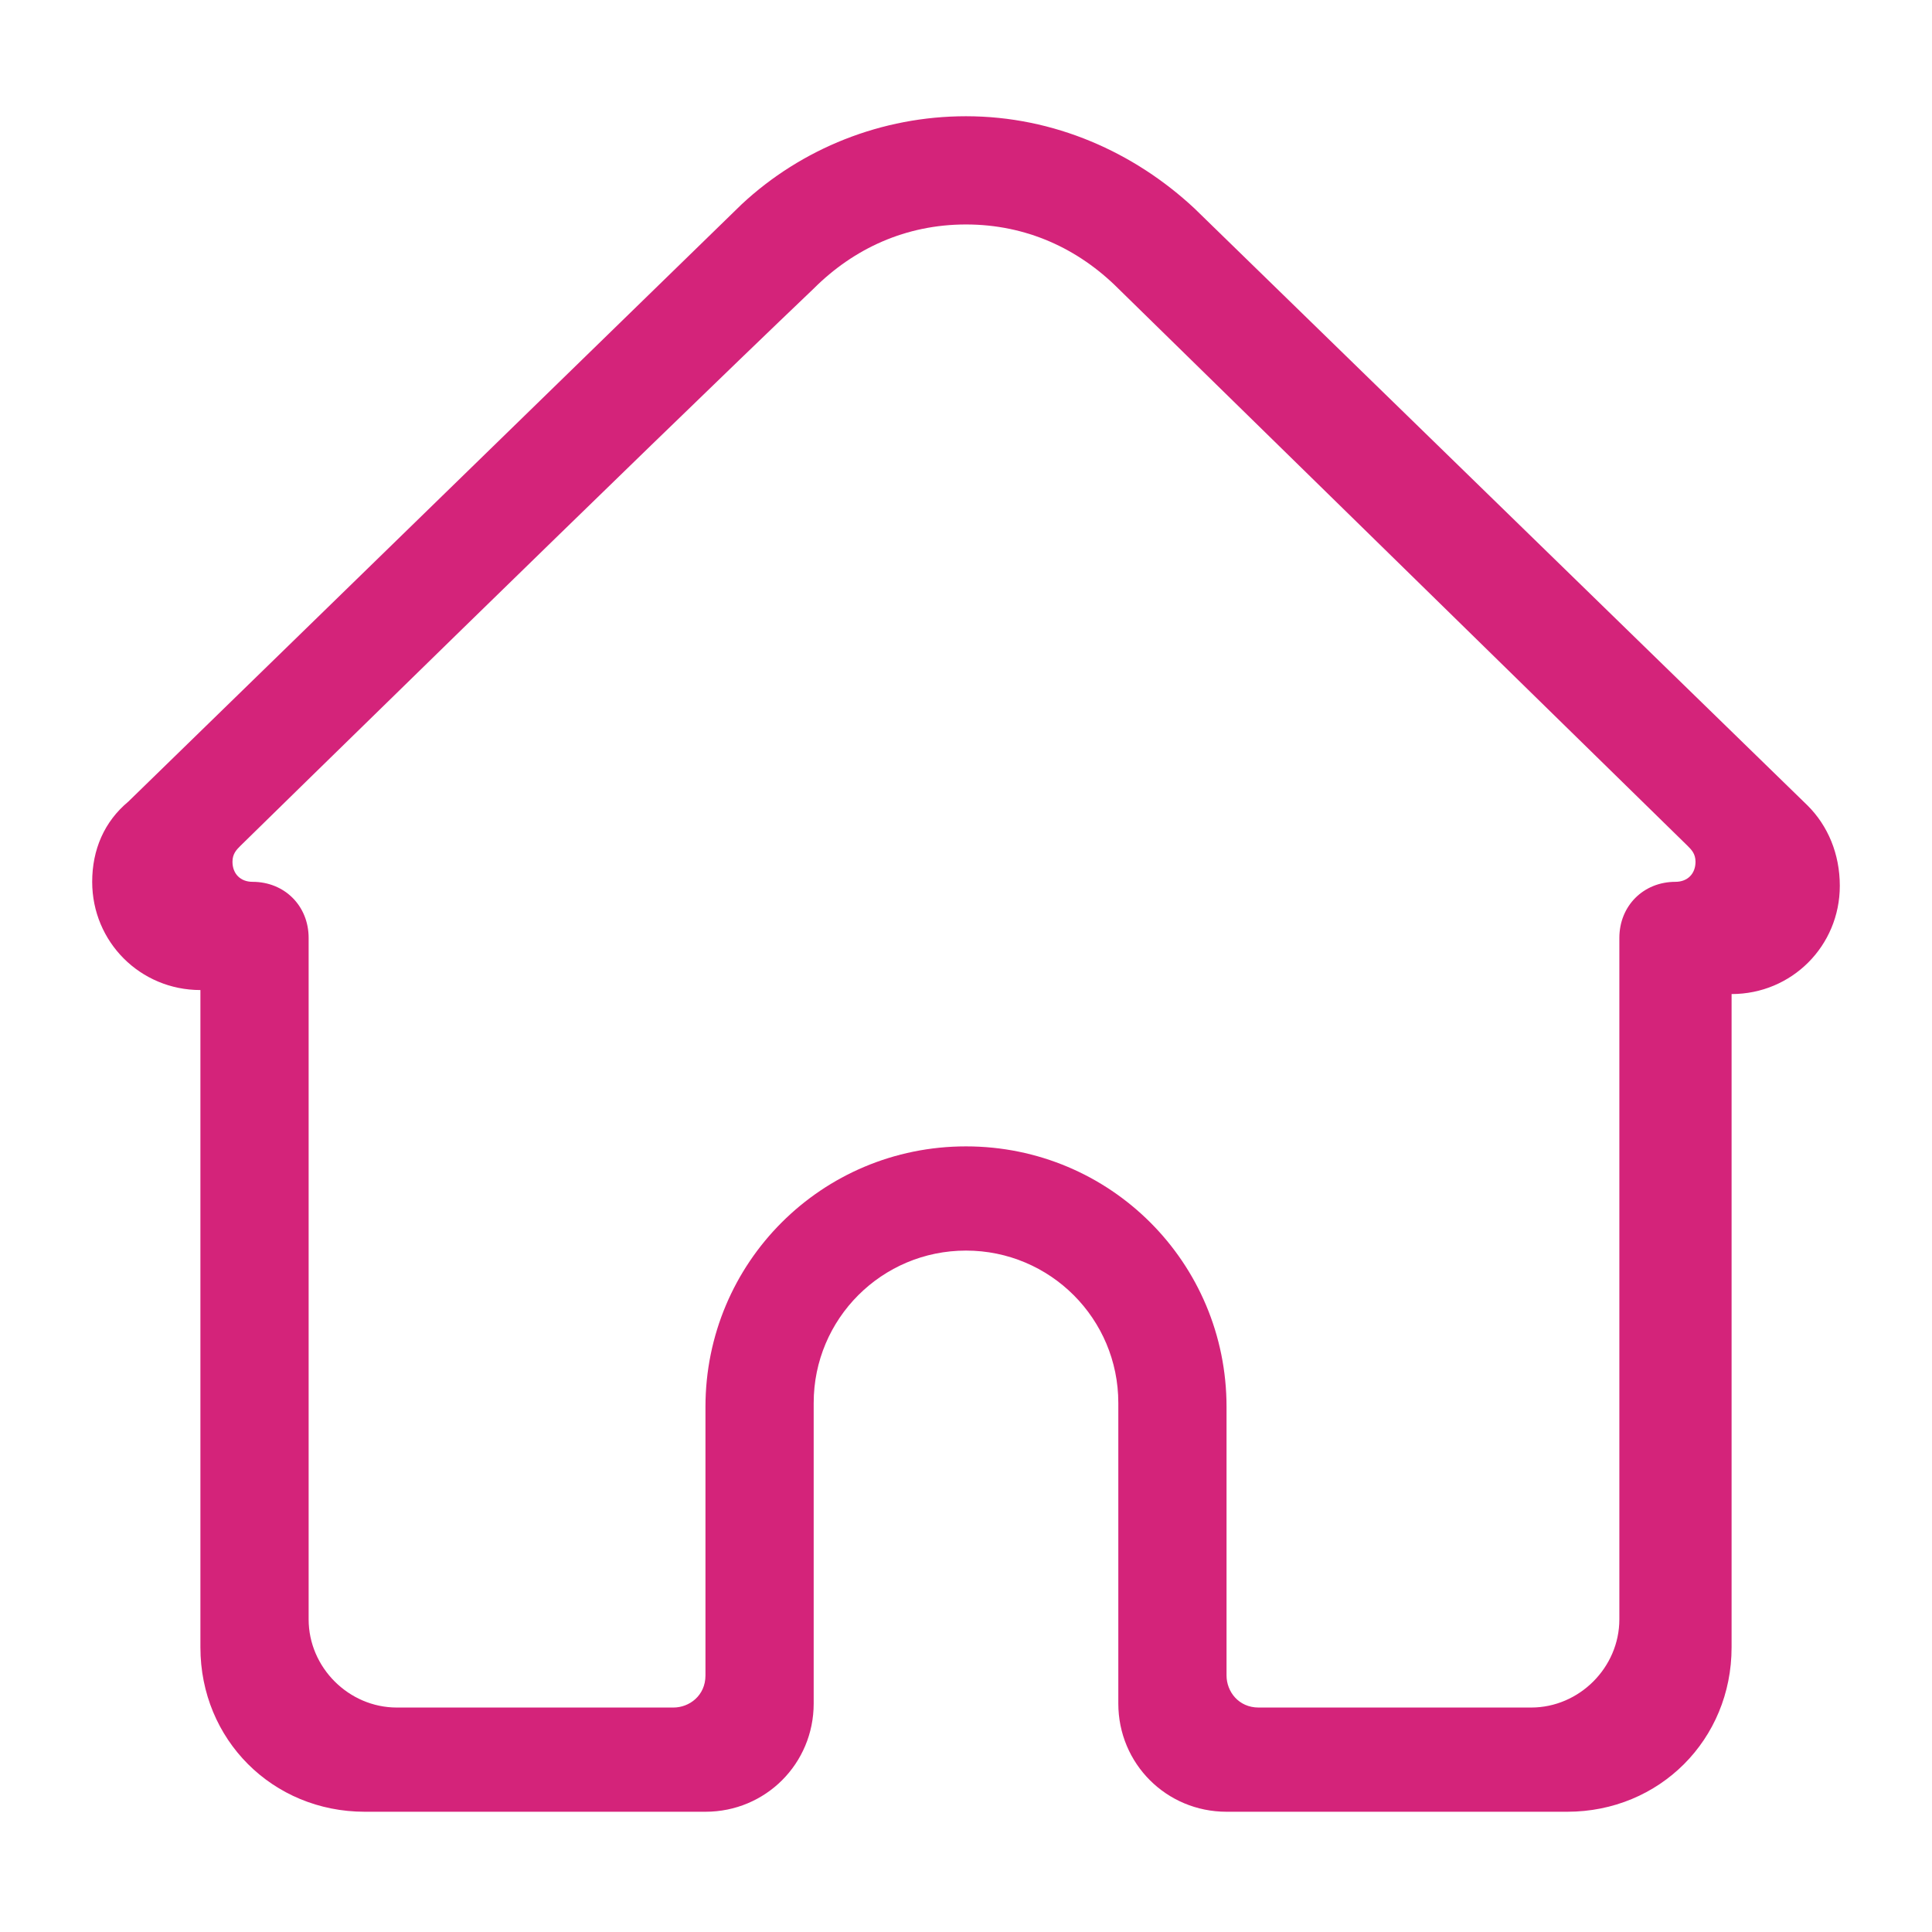 <?xml version="1.0" standalone="no"?><!DOCTYPE svg PUBLIC "-//W3C//DTD SVG 1.1//EN" "http://www.w3.org/Graphics/SVG/1.1/DTD/svg11.dtd"><svg t="1581234046185" class="icon" viewBox="0 0 1024 1024" version="1.1" xmlns="http://www.w3.org/2000/svg" p-id="1162" xmlns:xlink="http://www.w3.org/1999/xlink" width="200" height="200"><defs><style type="text/css"></style></defs><path d="M314.423 905.029" p-id="1163" fill="#d4237a"></path><path d="M709.577 905.029" p-id="1164" fill="#d4237a"></path><path d="M554.49 114.722" p-id="1165" fill="#d4237a"></path><path d="M958.141 427.021 958.141 427.021 633.095 110.473l0 0c-31.867-29.743-74.357-48.863-121.095-48.863-44.614 0-87.104 16.996-118.971 46.739l0 0L67.983 424.896l0 0c-12.747 10.622-19.12 25.494-19.12 42.49 0 31.867 25.494 57.361 57.361 57.361l0 0 0 348.415c0 48.863 38.241 87.104 87.104 87.104l180.581 0 0 0c31.867 0 57.361-25.494 57.361-57.361l0 0 0-159.336c0-44.614 36.116-80.73 80.73-80.73 44.614 0 80.73 36.116 80.73 80.73l0 159.336c0 31.867 25.494 57.361 57.361 57.361l180.581 0c48.863 0 87.104-38.241 87.104-87.104L917.776 526.871l0 0c31.867 0 57.361-25.494 57.361-57.361C975.137 452.515 968.763 437.643 958.141 427.021zM888.033 467.386 888.033 467.386 888.033 467.386C888.033 467.386 888.033 467.386 888.033 467.386L888.033 467.386c-16.996 0-29.743 12.747-29.743 29.743l0 361.162c0 25.494-21.245 46.739-46.739 46.739l-144.465 0 0 0c-10.622 0-16.996-8.498-16.996-16.996l0 0 0-142.34c0-76.481-61.61-138.091-138.091-138.091-76.481 0-138.091 61.61-138.091 138.091l0 142.34 0 0c0 10.622-8.498 16.996-16.996 16.996l0 0L210.324 905.029c-25.494 0-46.739-21.245-46.739-46.739l0-361.162c0-16.996-12.747-29.743-29.743-29.743l0 0 0 0c-6.373 0-10.622-4.249-10.622-10.622 0-4.249 2.124-6.373 4.249-8.498l0 0c0 0 212.448-208.199 303.801-295.303l0 0c21.245-21.245 48.863-33.992 80.73-33.992 31.867 0 59.485 12.747 80.73 33.992l0 0 301.676 295.303c2.124 2.124 4.249 4.249 4.249 8.498C898.656 463.137 894.407 467.386 888.033 467.386z" p-id="1166" fill="#d4237a"></path></svg>